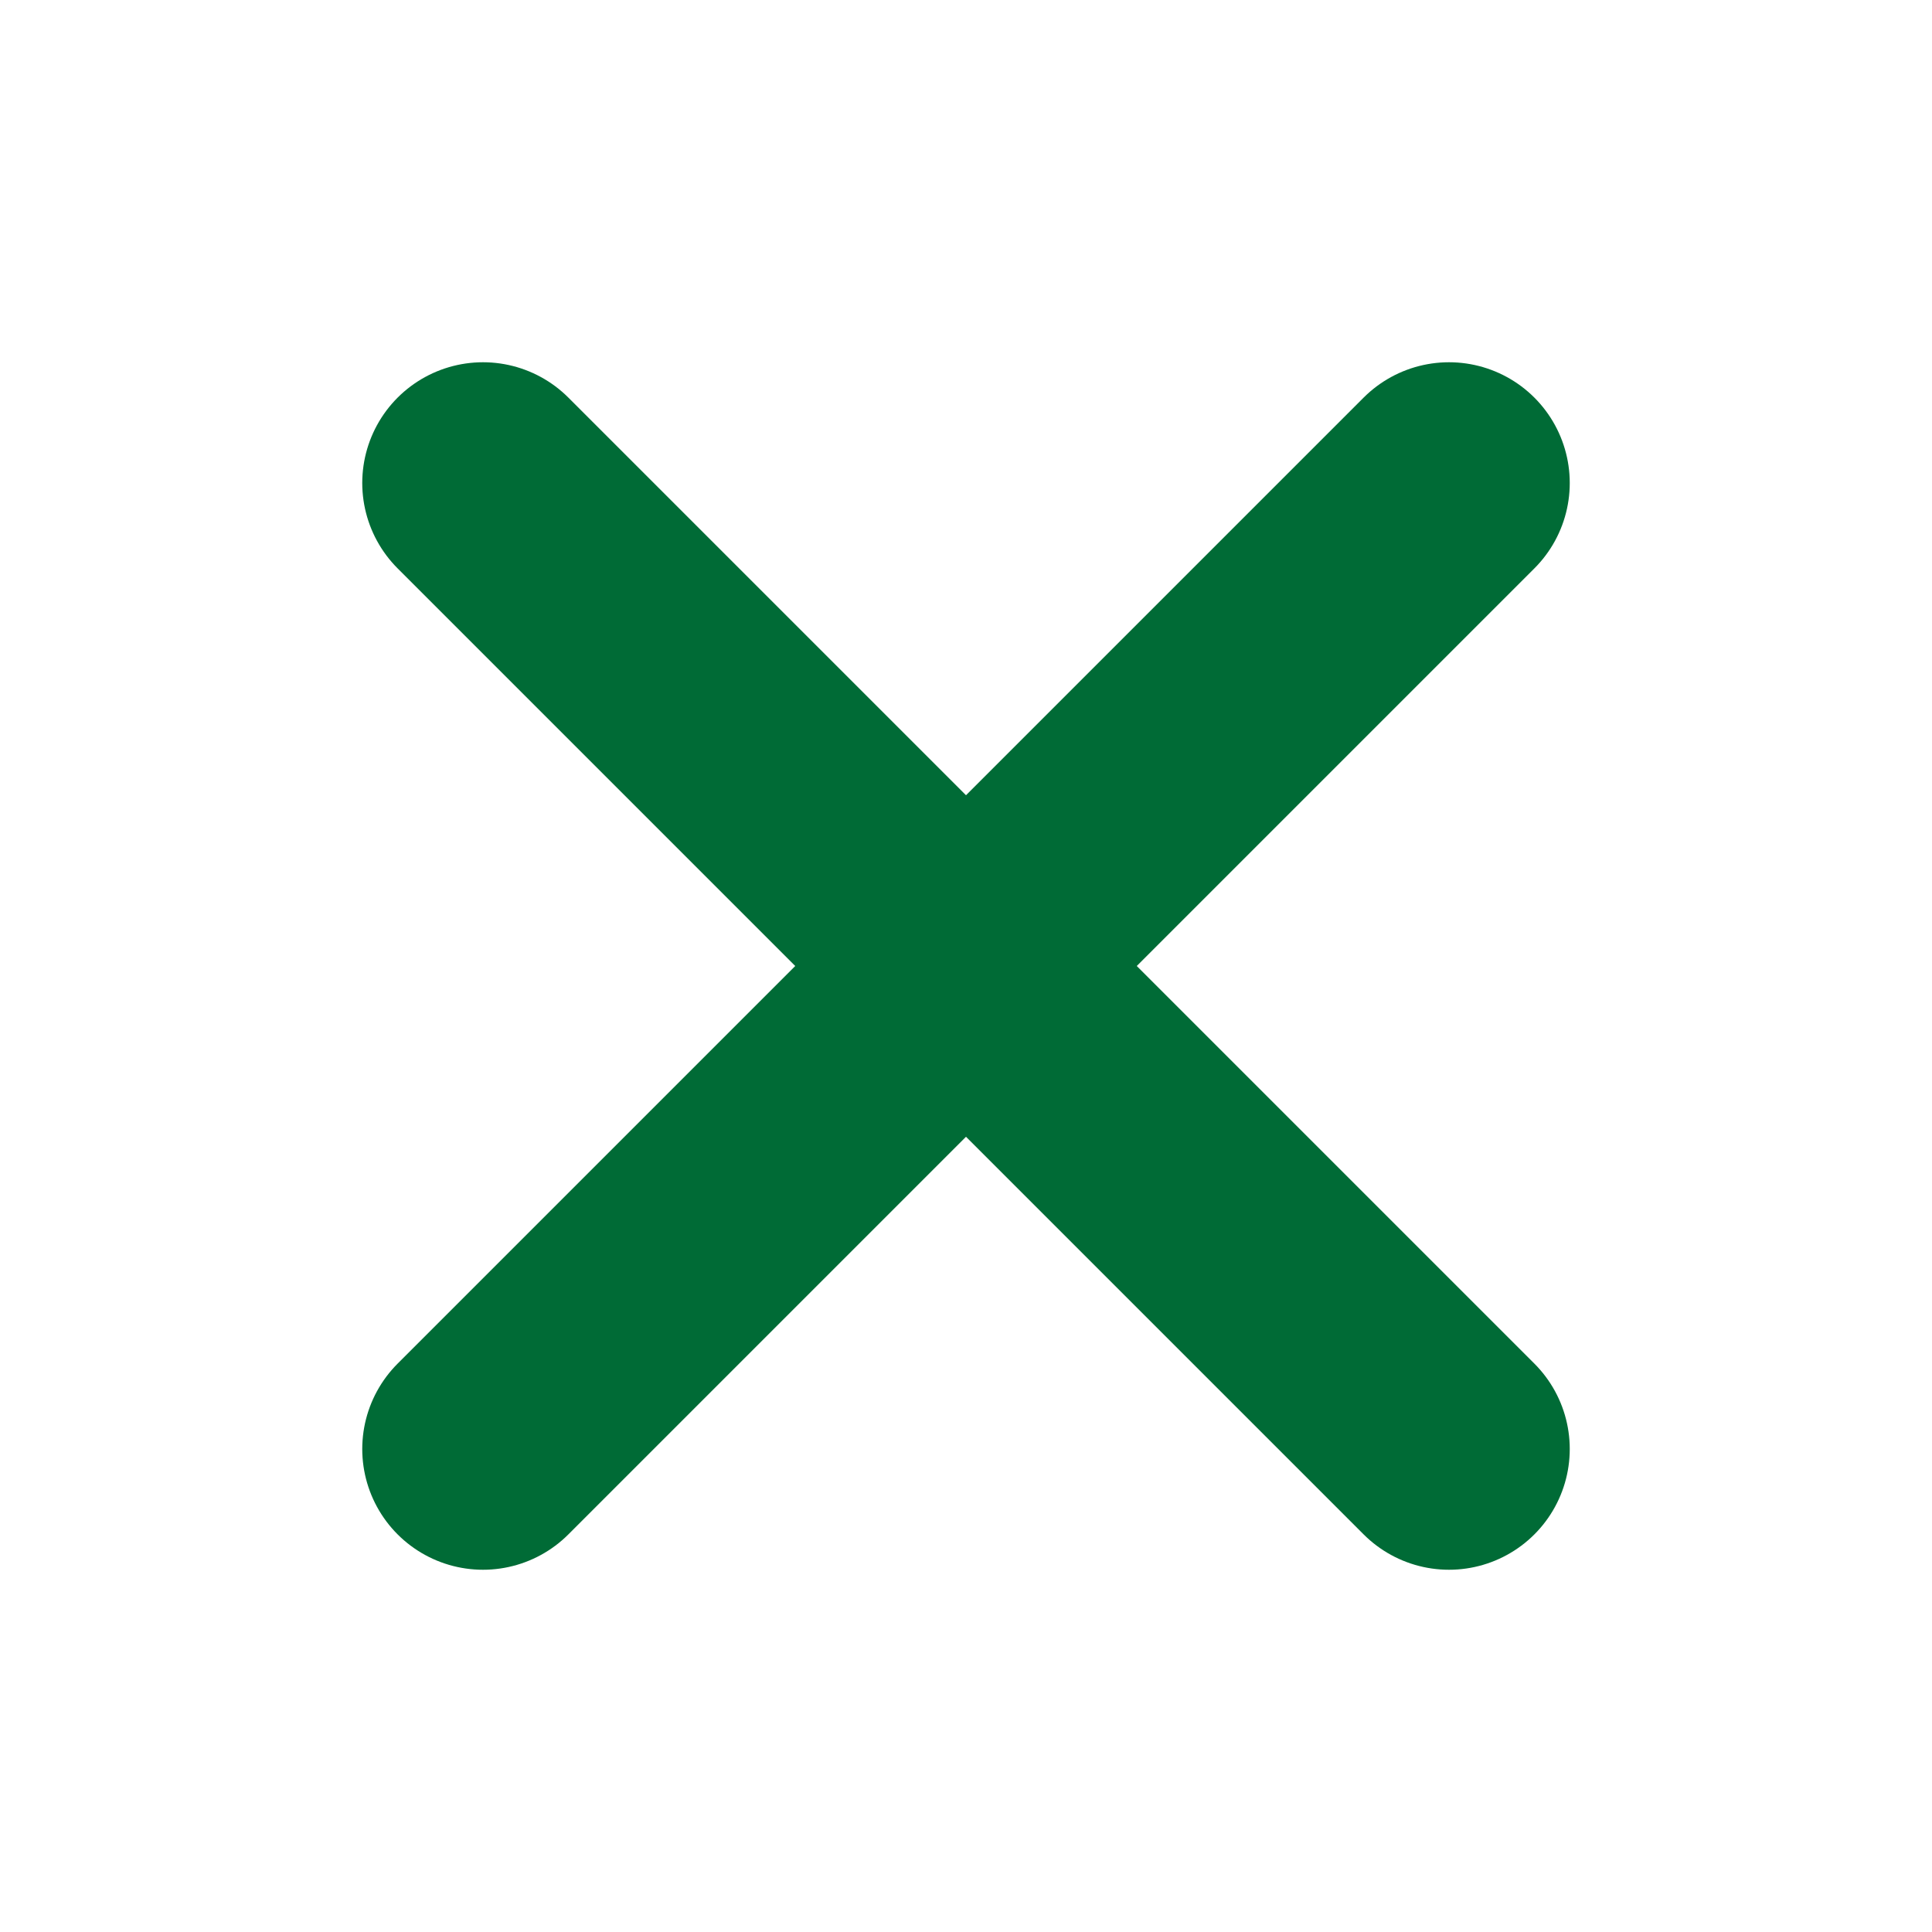 <svg xmlns="http://www.w3.org/2000/svg" width="32" height="32" viewBox="0 0 24 24" fill="none" stroke="#006b36" stroke-width="3" stroke-linecap="round" stroke-linejoin="round"><line x1="18" y1="6" x2="6" y2="18"></line><line x1="6" y1="6" x2="18" y2="18"></line></svg>
